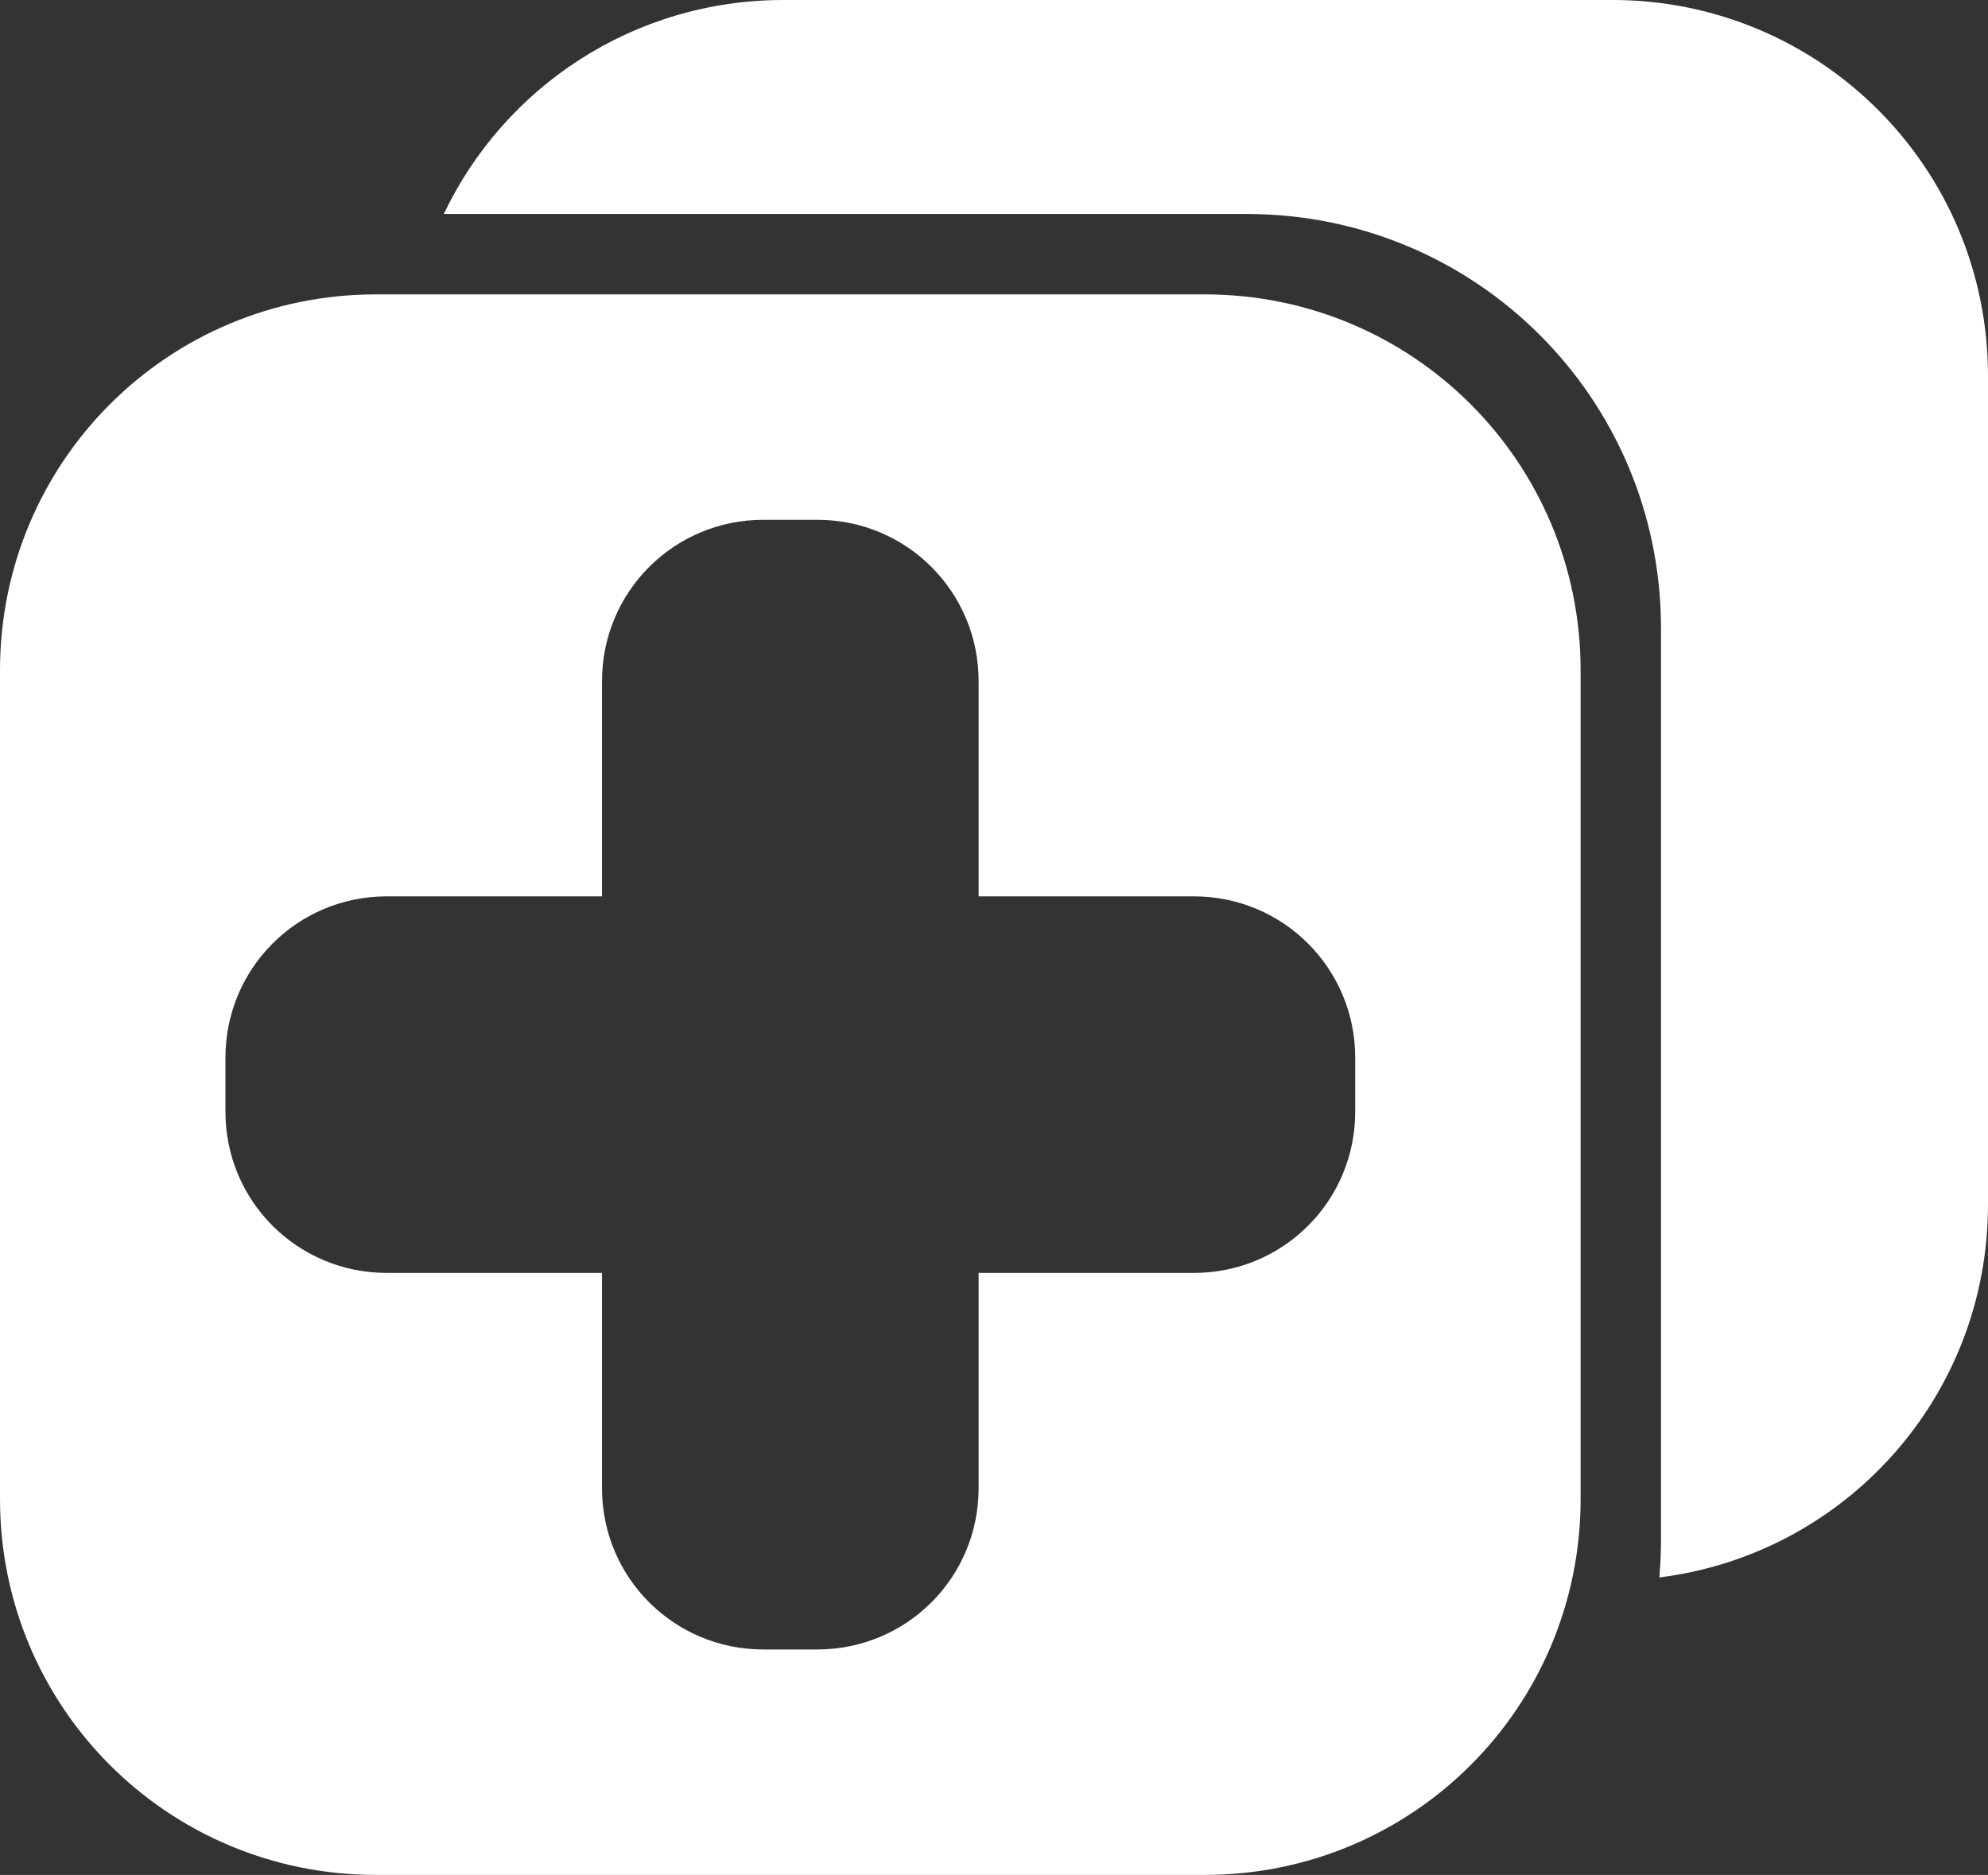 <?xml version="1.0" encoding="UTF-8" standalone="no"?>
<!-- Created with Inkscape (http://www.inkscape.org/) -->

<svg
   width="55.036mm"
   height="51.908mm"
   viewBox="0 0 55.036 51.908"
   version="1.1"
   id="svg14623"
   inkscape:version="1.1.1 (3bf5ae0d25, 2021-09-20)"
   sodipodi:docname="duplicate_stack.svg"
   xmlns:inkscape="http://www.inkscape.org/namespaces/inkscape"
   xmlns:sodipodi="http://sodipodi.sourceforge.net/DTD/sodipodi-0.dtd"
   xmlns="http://www.w3.org/2000/svg"
   xmlns:svg="http://www.w3.org/2000/svg">
  <rect x="0" y="0" width="55.036" height="51.908" fill="#333333" stroke="none"/>
  <sodipodi:namedview
     id="namedview14625"
     pagecolor="#ffffff"
     bordercolor="#cccccc"
     borderopacity="1"
     inkscape:pageshadow="0"
     inkscape:pageopacity="1"
     inkscape:pagecheckerboard="0"
     inkscape:document-units="mm"
     showgrid="false"
     inkscape:zoom="1.8116734"
     inkscape:cx="83.624342"
     inkscape:cy="130.54229"
     inkscape:window-width="1920"
     inkscape:window-height="1051"
     inkscape:window-x="-9"
     inkscape:window-y="-9"
     inkscape:window-maximized="1"
     inkscape:current-layer="layer1" />
  <defs
     id="defs14620" />
  <g
     inkscape:label="Layer 1"
     inkscape:groupmode="layer"
     id="layer1"
     transform="translate(-77.751,-35.139)">
    <path
       id="rect13462"
       style="font-variation-settings:normal;vector-effect:none;fill:#ffffff;fill-opacity:1;fill-rule:evenodd;stroke-width:3;stroke-linecap:round;stroke-linejoin:round;stroke-miterlimit:4;stroke-dasharray:none;stroke-dashoffset:0;stroke-opacity:1;-inkscape-stroke:none;paint-order:markers fill stroke;stop-color:#000000"
       d="m 99.44,35.139 c -4.159,0 -7.732,2.415 -9.403,5.924 h 22.227 c 6.354,0 11.47,5.116 11.47,11.47 v 25.269 c 0,0.34 -0.018,0.677 -0.046,1.009 5.143,-0.642 9.099,-5.003 9.099,-10.326 V 45.549 c 0,-5.768 -4.644,-10.411 -10.411,-10.411 z" />
    <path
       id="rect10446"
       style="font-variation-settings:normal;vector-effect:none;fill:#ffffff;fill-opacity:1;fill-rule:evenodd;stroke-width:3;stroke-linecap:round;stroke-linejoin:round;stroke-miterlimit:4;stroke-dasharray:none;stroke-dashoffset:0;stroke-opacity:1;-inkscape-stroke:none;paint-order:markers fill stroke;stop-color:#000000"
       d="m 88.162,43.289 c -5.768,0 -10.411,4.644 -10.411,10.411 v 22.936 c 0,5.768 4.643,10.411 10.411,10.411 h 22.936 c 5.768,0 10.411,-4.643 10.411,-10.411 V 53.7 c 0,-5.768 -4.643,-10.411 -10.411,-10.411 z m 10.721,6.241 h 1.494 c 2.474,0 4.466,1.992 4.466,4.466 v 5.959 h 5.96 c 2.474,0 4.466,1.993 4.466,4.467 v 1.493 c 0,2.474 -1.992,4.465 -4.466,4.465 h -5.96 v 5.96 c 0,2.474 -1.992,4.465 -4.466,4.465 h -1.494 c -2.474,0 -4.466,-1.991 -4.466,-4.465 v -5.96 h -5.959 c -2.474,0 -4.466,-1.991 -4.466,-4.465 v -1.493 c 0,-2.474 1.992,-4.467 4.466,-4.467 h 5.959 v -5.959 c 0,-2.474 1.992,-4.466 4.466,-4.466 z" />
  </g>
</svg>
